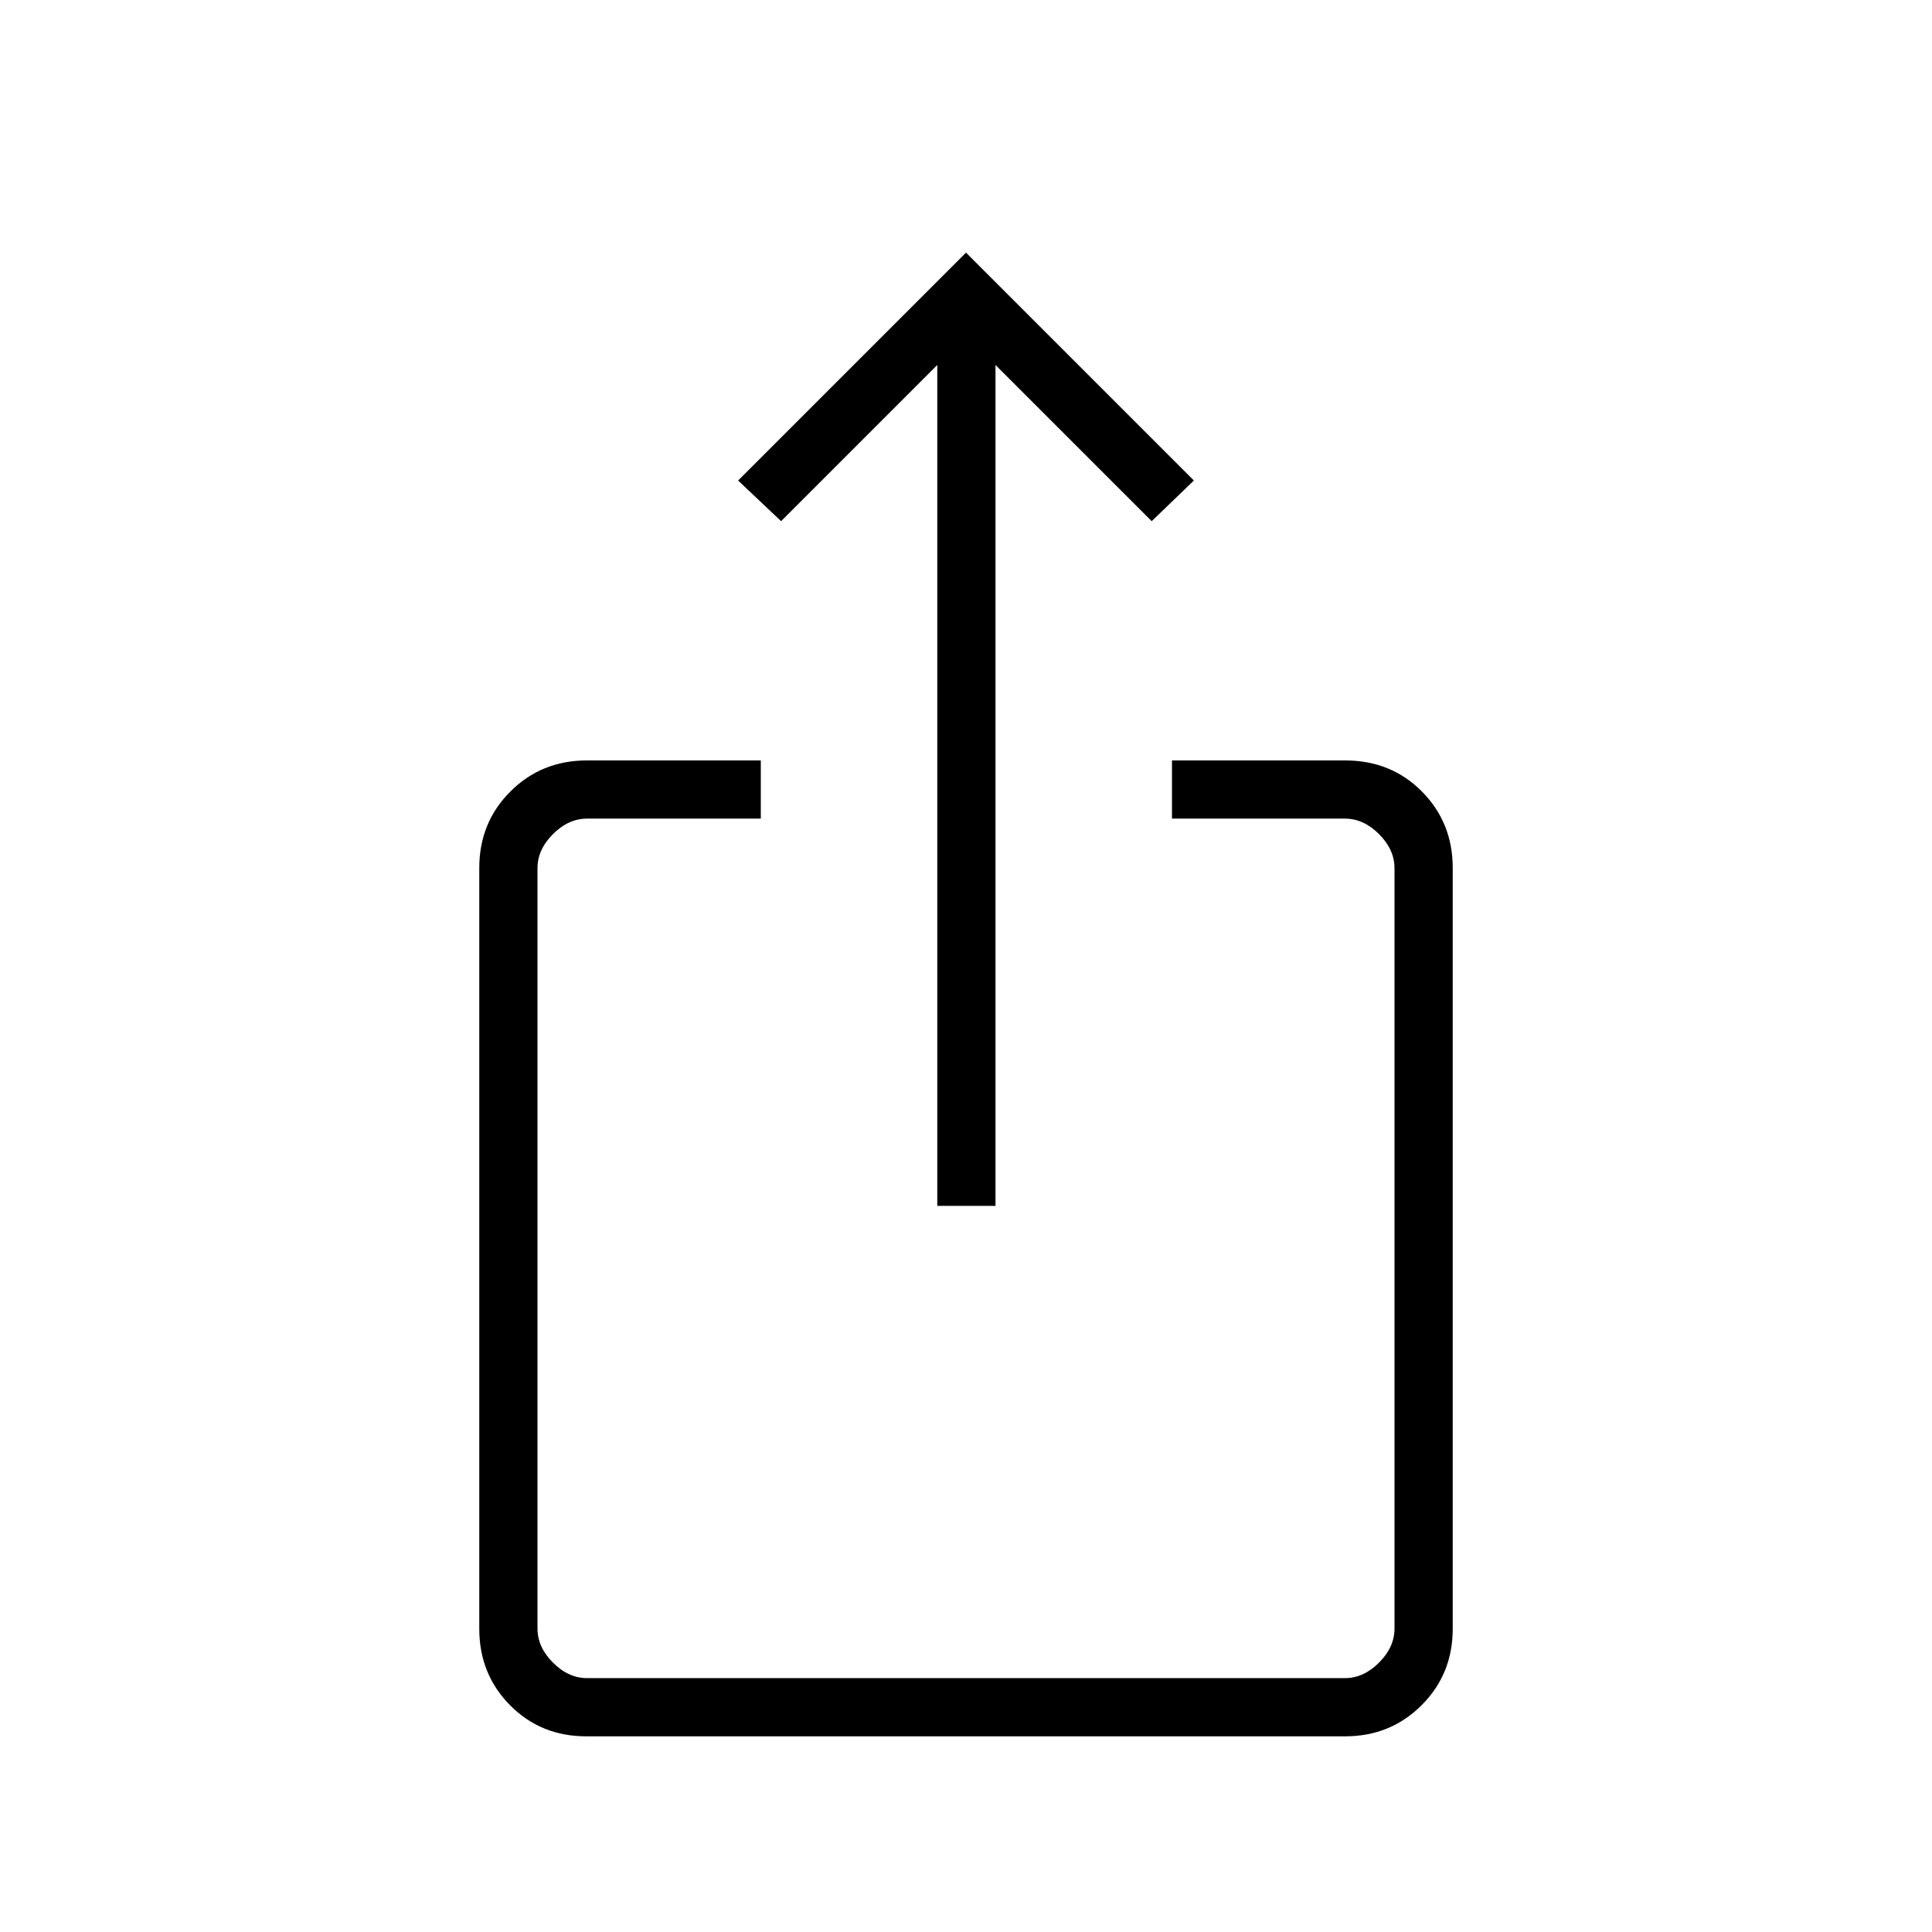 <svg xmlns="http://www.w3.org/2000/svg" height="20" viewBox="0 -960 960 960" width="20"><path d="M291.3-97.23q-22.55 0-37.85-15.45t-15.3-37.96v-378.11q0-22.5 15.45-37.95 15.45-15.45 38.09-15.45h86.35v28.92h-86.35q-9.23 0-16.92 7.69-7.69 7.69-7.69 16.92v377.85q0 9.23 7.69 16.92 7.69 7.7 16.92 7.7h376.62q9.23 0 16.92-7.7 7.69-7.69 7.69-16.92v-377.85q0-9.23-7.69-16.92-7.69-7.69-16.92-7.69h-85.96v-28.92h85.96q22.94 0 38.24 15.45t15.3 37.95v378.11q0 22.51-15.47 37.96-15.46 15.45-38.01 15.45H291.3Zm174.43-263.58v-417.84l-77.61 77.61-21.35-20.19L480-834.46l113.23 113.23-20.96 20.19-77.62-77.61v417.84h-28.92Z"/></svg>